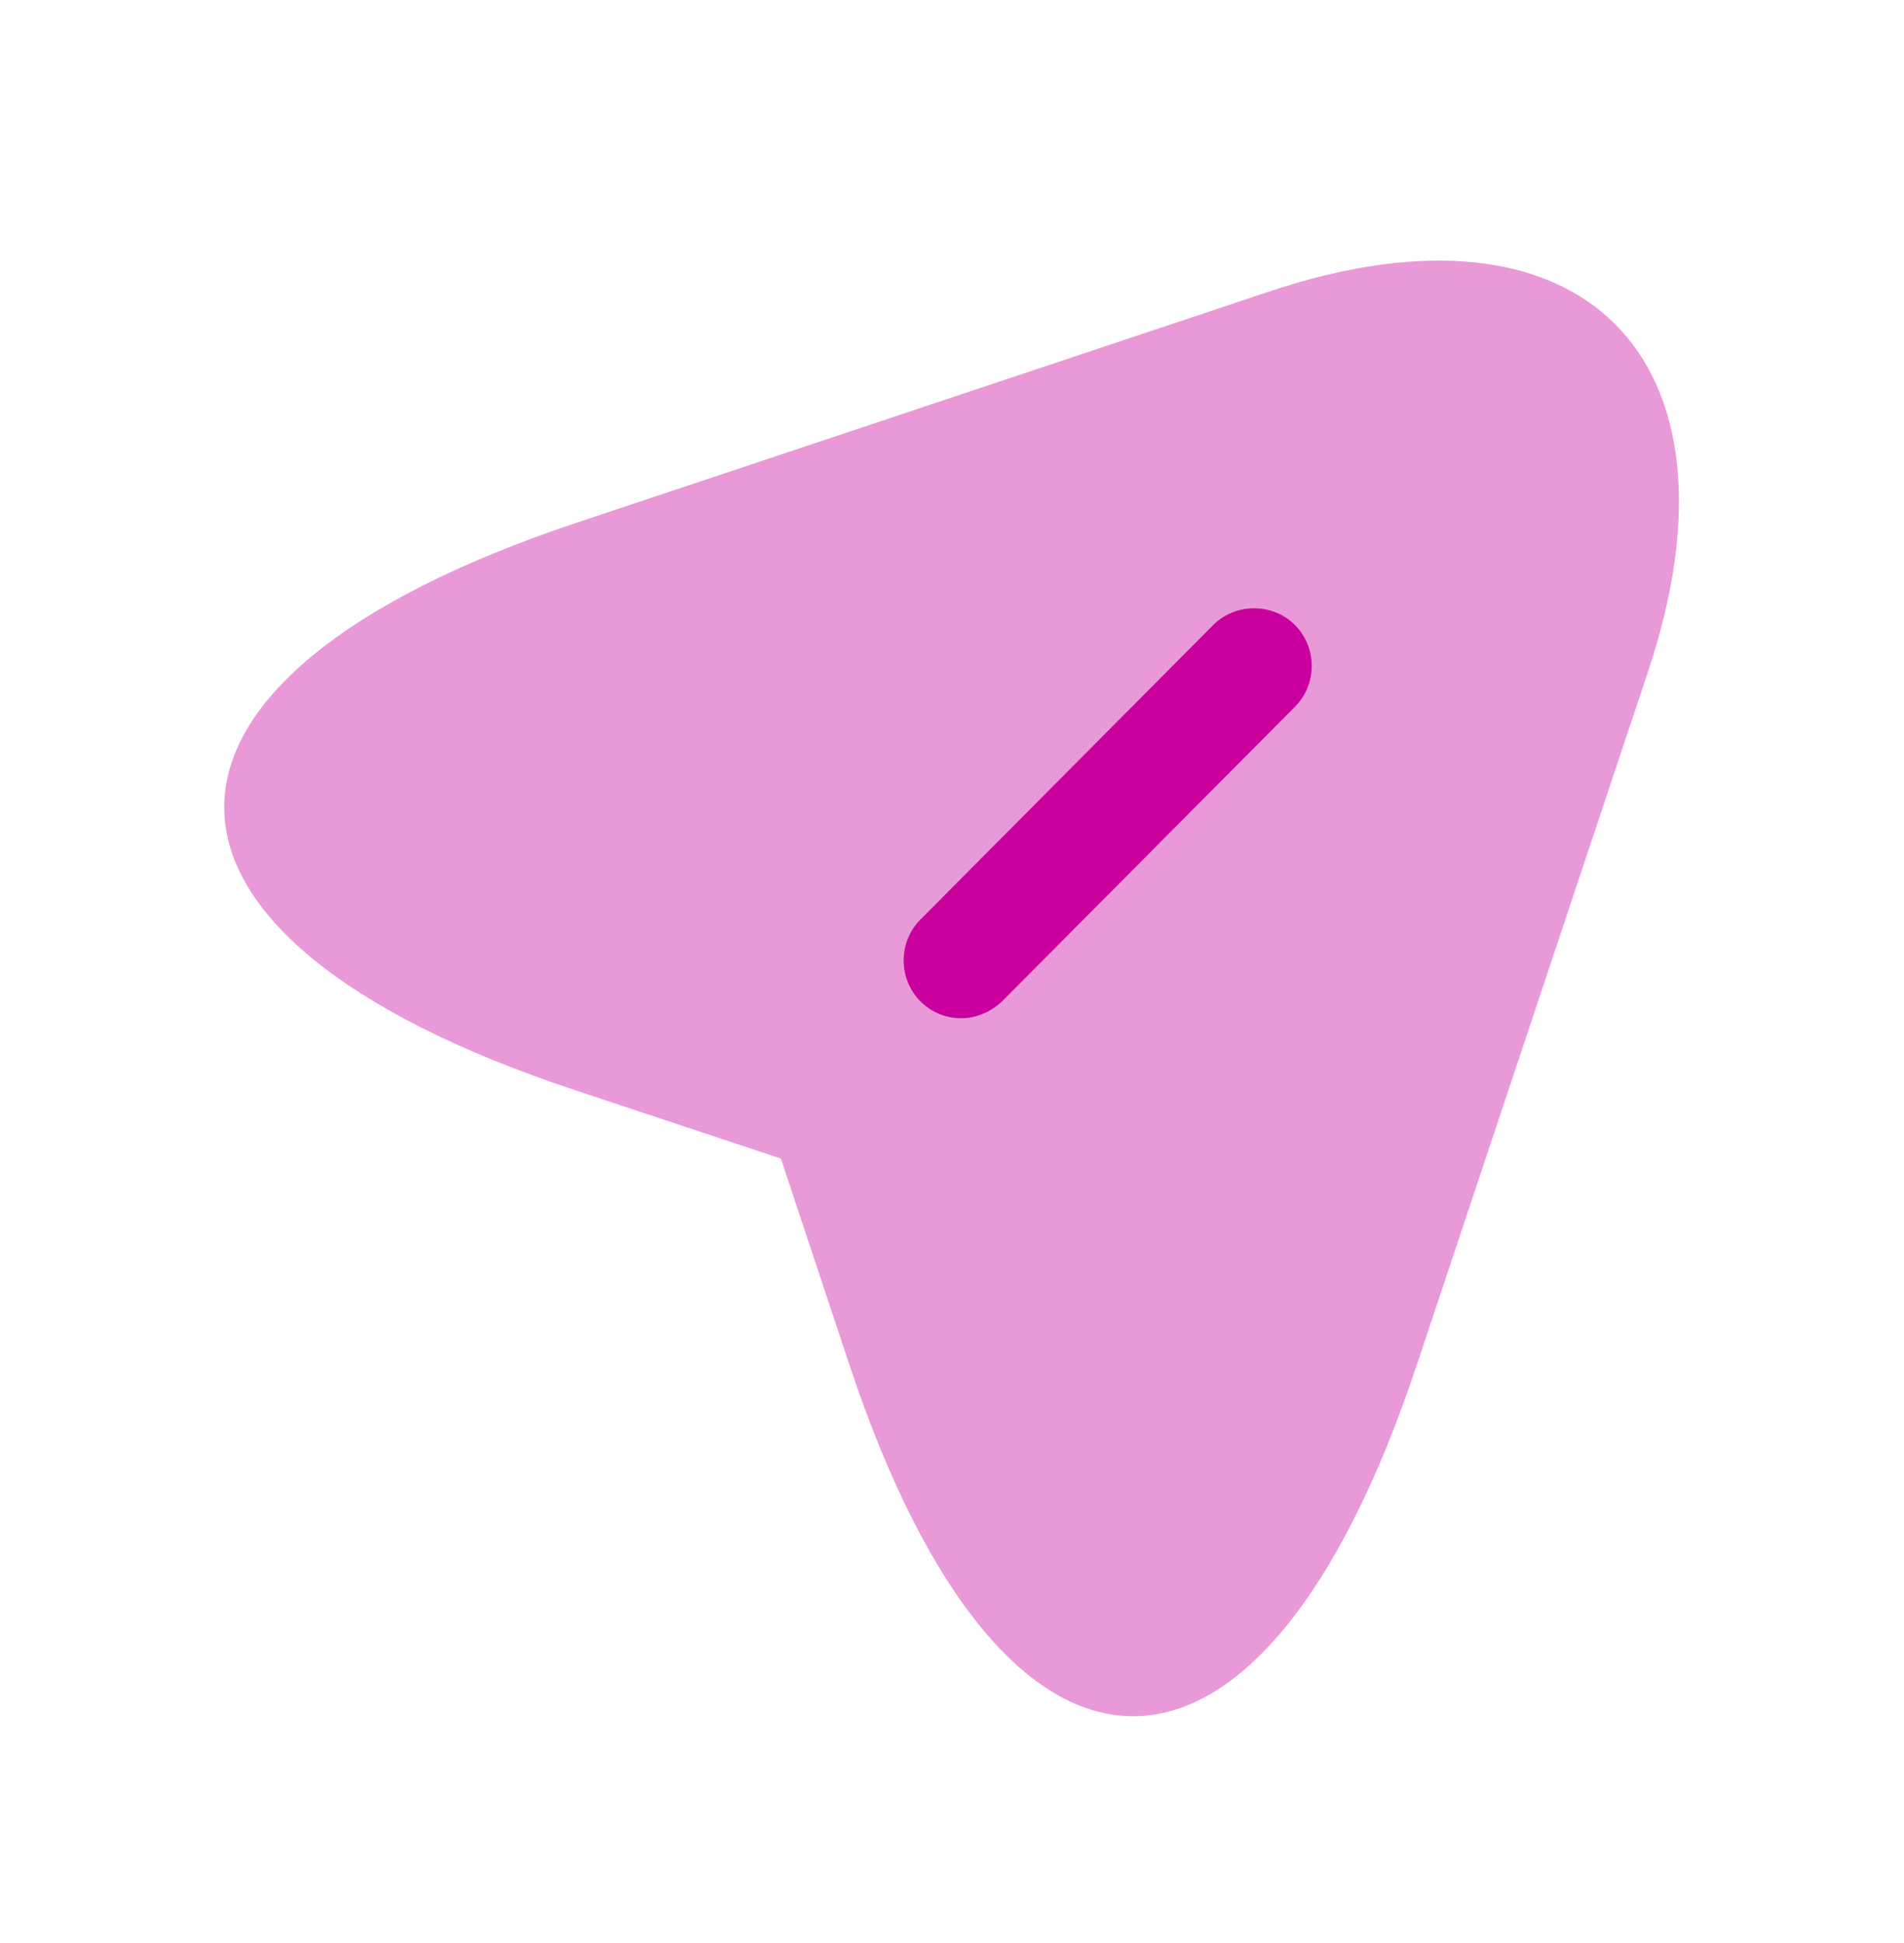 <svg xmlns="http://www.w3.org/2000/svg" width="50" height="51" viewBox="0 0 20 21" fill="none">
  <path opacity="0.4" d="M5.925 5.655L13.442 3.147C16.817 2.022 18.65 3.864 17.533 7.239L15.025 14.755C13.342 19.814 10.575 19.814 8.892 14.755L8.15 12.522L5.917 11.78C0.867 10.105 0.867 7.347 5.925 5.655Z" fill="#C9009D"/>
  <path d="M10.1 10.38L13.275 7.197L10.1 10.38Z" fill="#C9009D"/>
  <path d="M10.1 11.005C9.942 11.005 9.783 10.947 9.658 10.822C9.417 10.58 9.417 10.18 9.658 9.939L12.825 6.755C13.067 6.514 13.467 6.514 13.708 6.755C13.95 6.997 13.95 7.397 13.708 7.639L10.542 10.822C10.417 10.939 10.258 11.005 10.1 11.005Z" fill="#C9009D"/>
</svg>